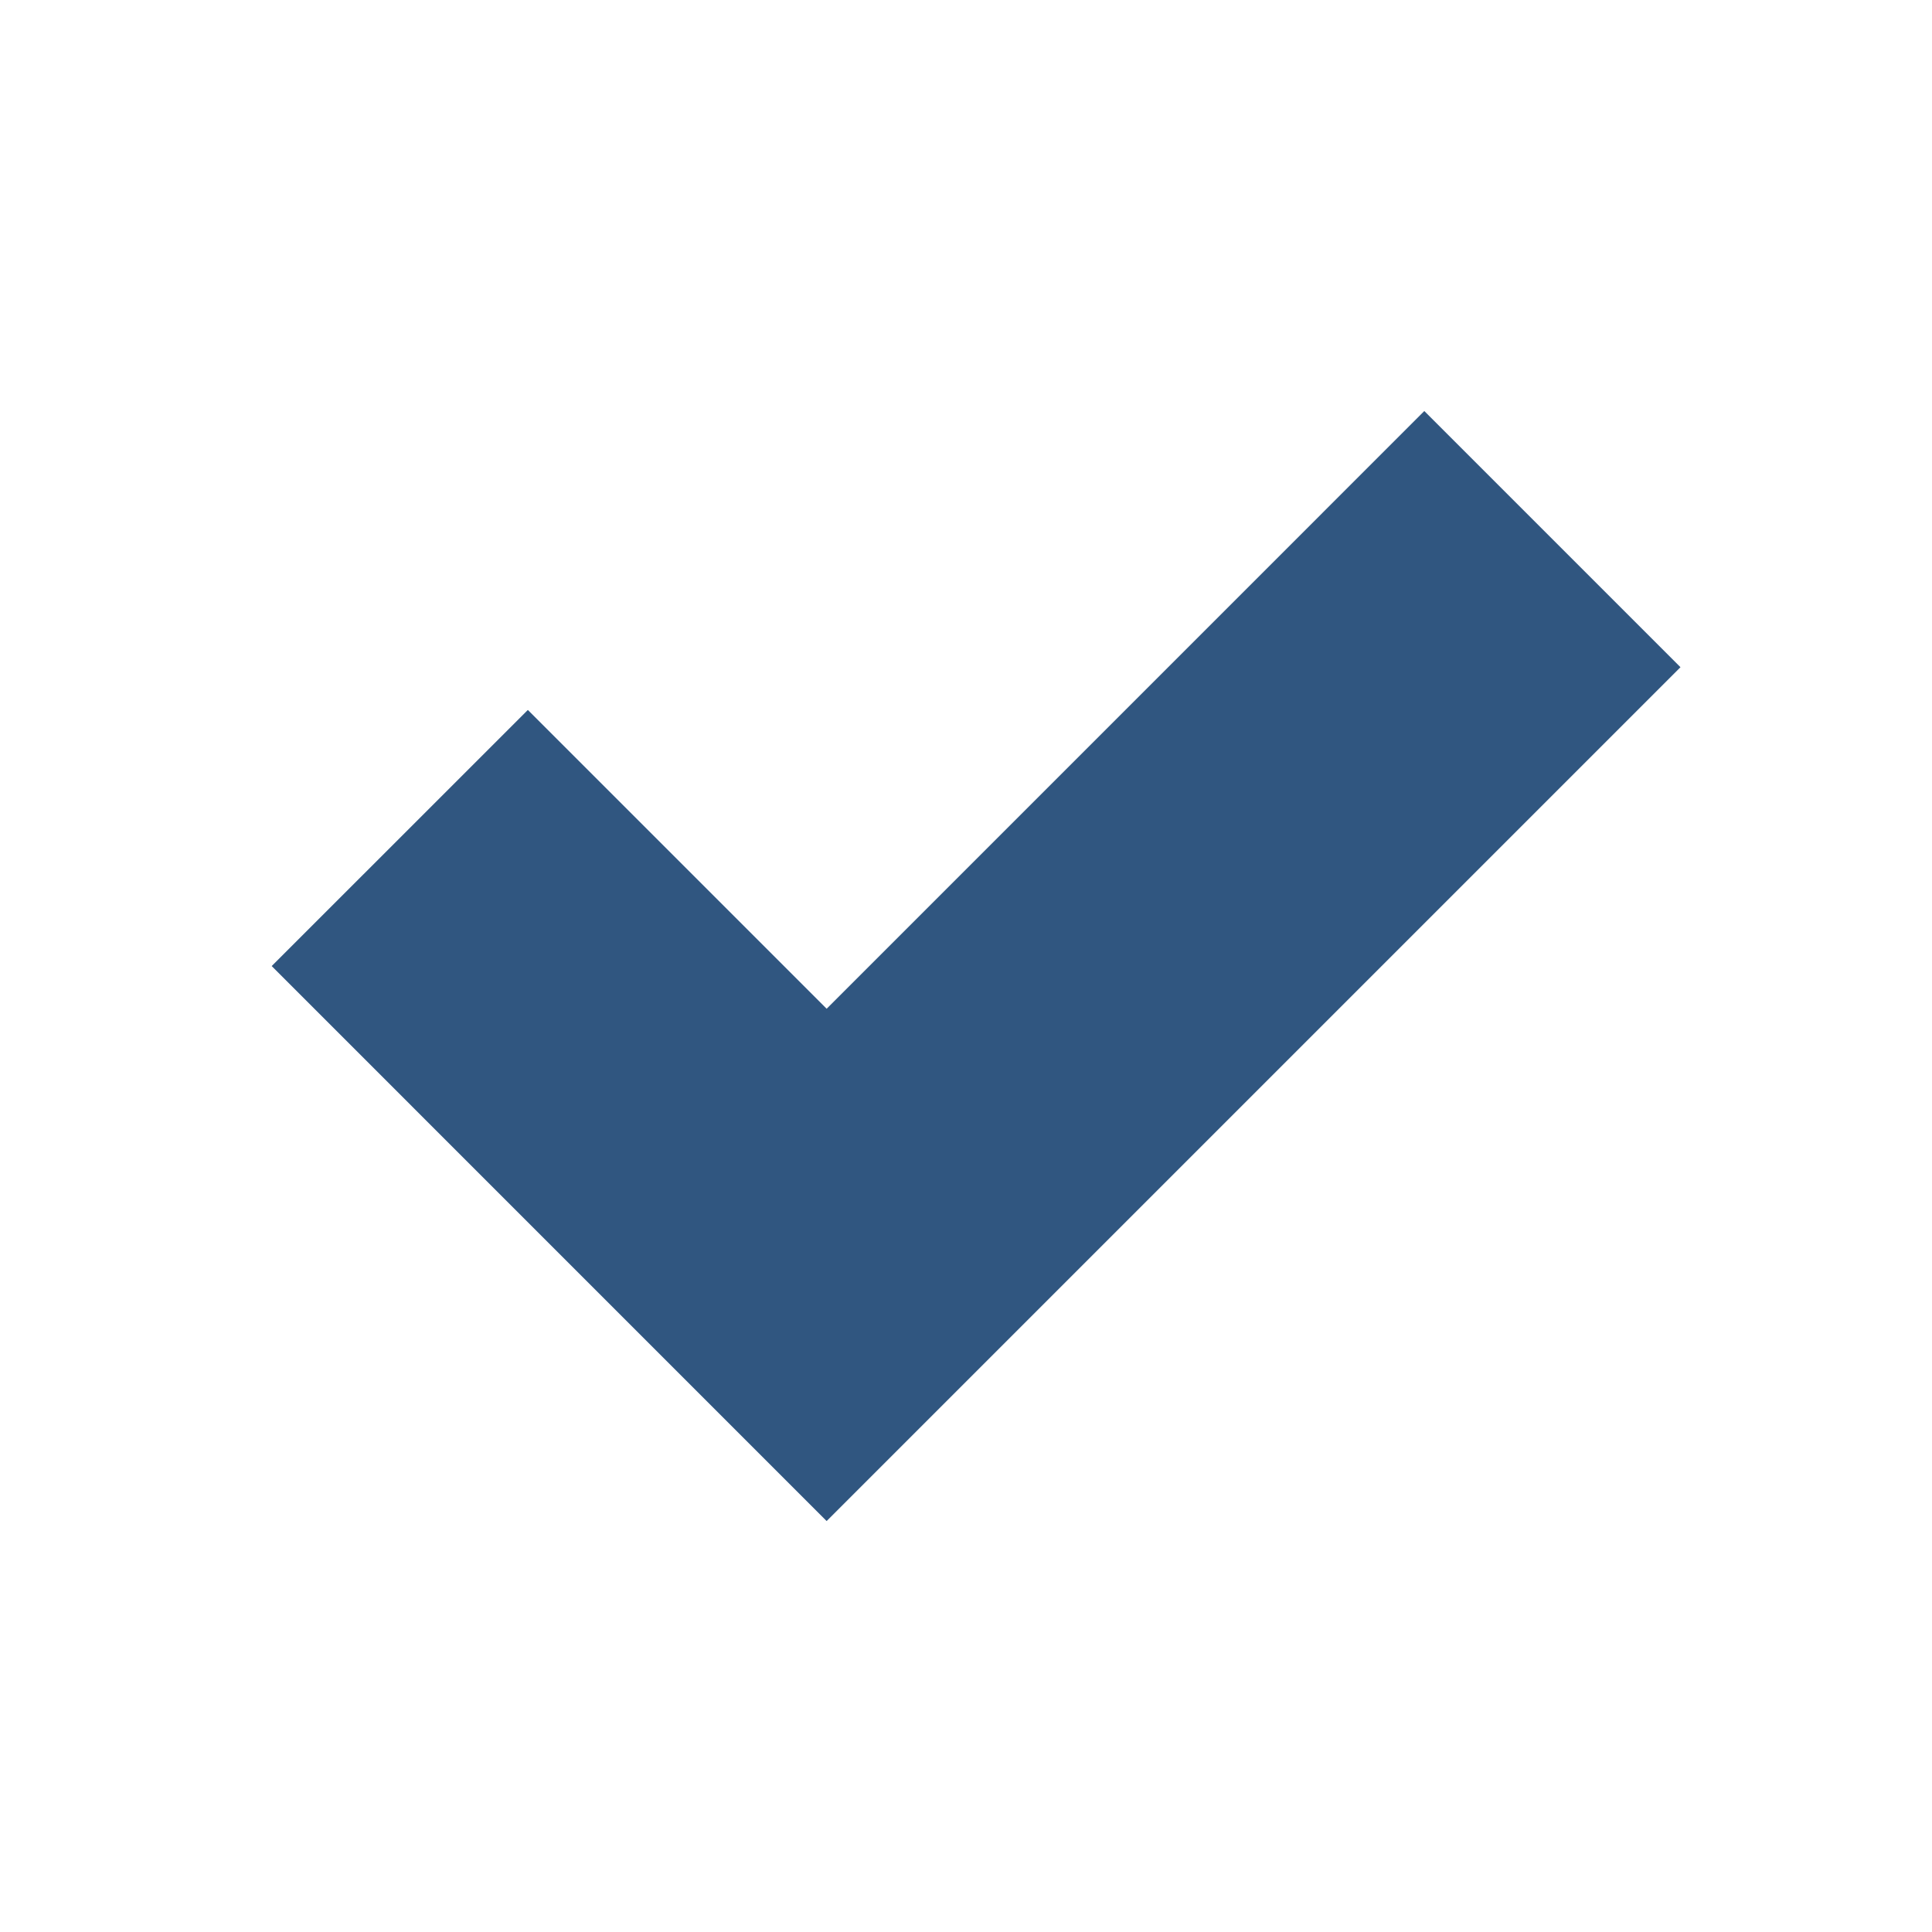 <svg width="32" height="32" viewBox="0 0 32 32" fill="none" xmlns="http://www.w3.org/2000/svg">
<path fill-rule="evenodd" clip-rule="evenodd" d="M8.743 11.759L4.5 16.001L13.691 25.193L13.691 25.193L13.692 25.193L27.834 11.051L23.591 6.808L13.692 16.708L8.743 11.759Z" fill="#305680"/>
</svg>

